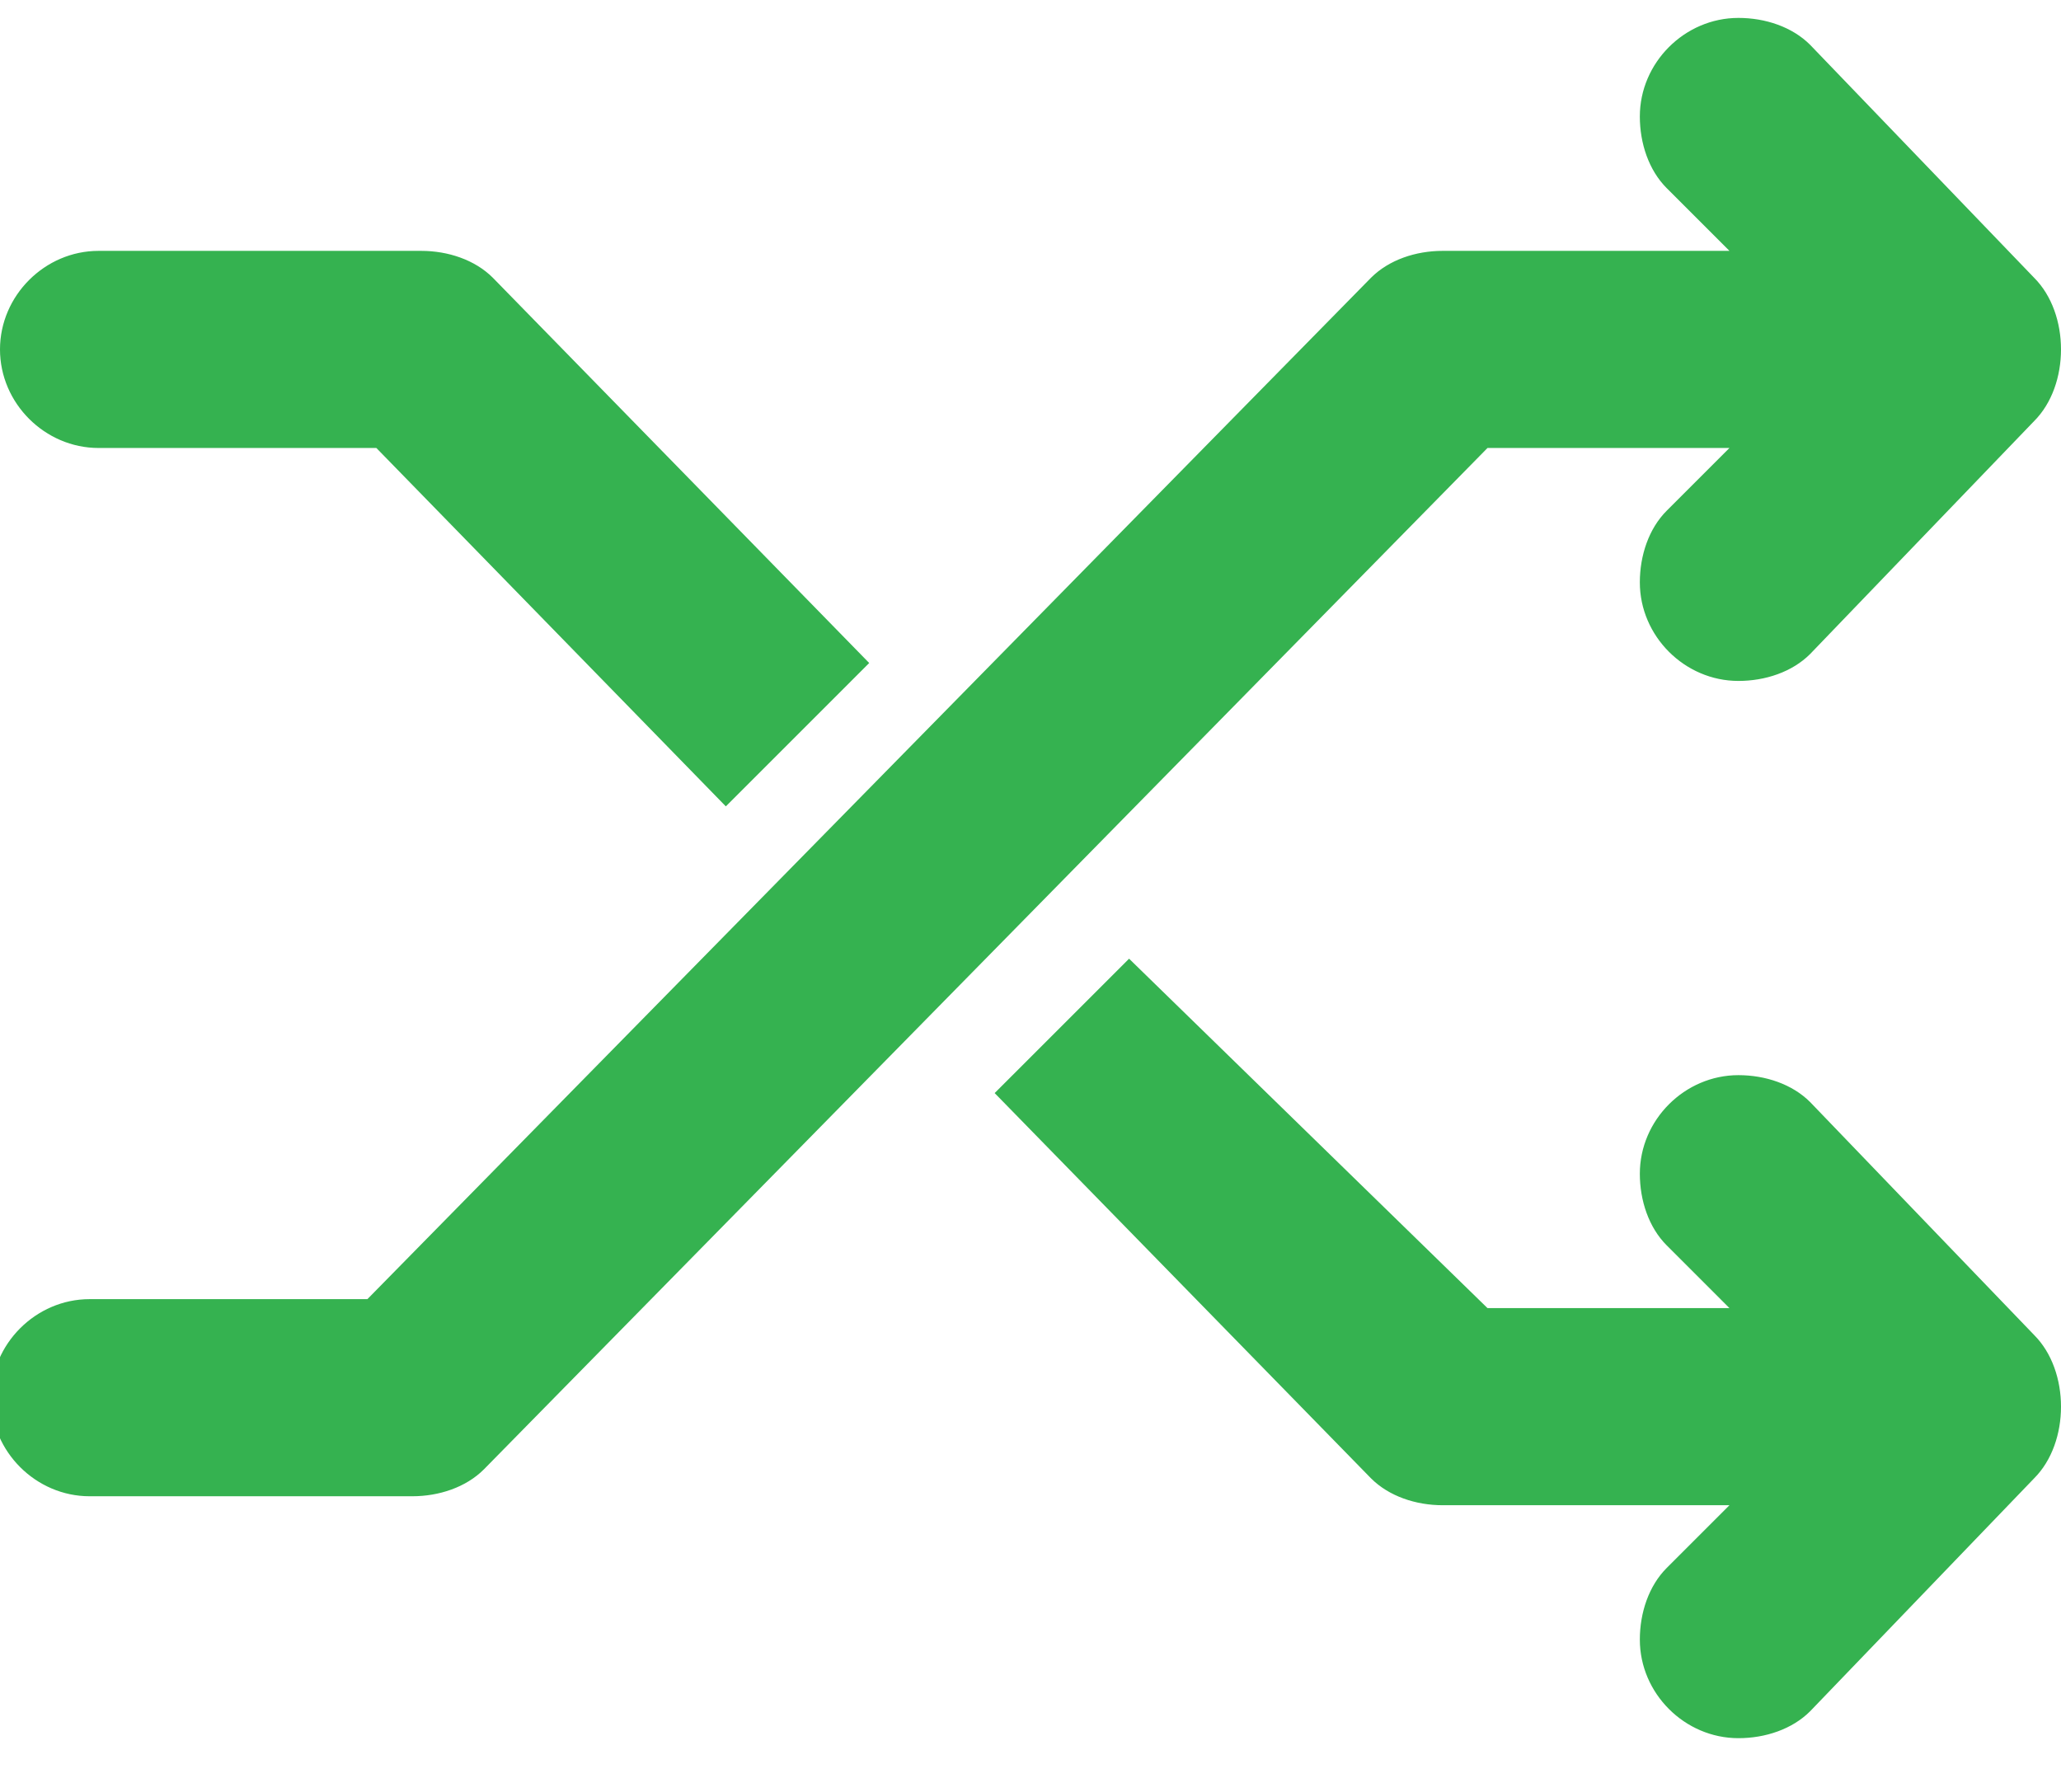 <?xml version="1.0" encoding="utf-8"?>
<!-- Generator: Adobe Illustrator 21.0.0, SVG Export Plug-In . SVG Version: 6.00 Build 0)  -->
<svg version="1.1" id="Livello_1" xmlns="http://www.w3.org/2000/svg" xmlns:xlink="http://www.w3.org/1999/xlink" x="0px" y="0px"
	 viewBox="0 0 23 20" style="enable-background:new 0 0 23 20;" xml:space="preserve">
<style type="text/css">
	.st0{fill:#35B250;}
</style>
<title>Fill 83</title>
<desc>Created with Sketch.</desc>
<g id="_x30_5.100.00-OpenSource-Amplitude">
	<g id="HD_05.100.00-521Website_OpenSource-Amplitude" transform="translate(-637, -792)">
		<g id="Lead-in">
			<g id="Player" transform="translate(368, 359)">
				<g id="Controllers_x2F_Status_x2F_Info" transform="translate(0, 357)">
					<path id="Fill-83" class="st0" d="M285.6,90.6h2.1v0h0.6l-0.7-0.7c-0.2-0.2-0.3-0.5-0.3-0.8c0-0.6,0.5-1.1,1.1-1.1
						c0.3,0,0.6,0.1,0.8,0.3l2.5,2.6c0.2,0.2,0.3,0.5,0.3,0.8c0,0.3-0.1,0.6-0.3,0.8l-2.5,2.6c-0.2,0.2-0.5,0.3-0.8,0.3
						c-0.6,0-1.1-0.5-1.1-1.1c0-0.3,0.1-0.6,0.3-0.8l0.7-0.7h-3.2c-0.3,0-0.6-0.1-0.8-0.3l-4.2-4.3l1.5-1.5L285.6,90.6L285.6,90.6z
						 M277.1,85l-3.9-4h-3.1c-0.6,0-1.1-0.5-1.1-1.1c0-0.6,0.5-1.1,1.1-1.1h3.6c0.3,0,0.6,0.1,0.8,0.3l4.2,4.3L277.1,85L277.1,85z
						 M289.2,83.3c-0.2,0.2-0.5,0.3-0.8,0.3c-0.6,0-1.1-0.5-1.1-1.1c0-0.3,0.1-0.6,0.3-0.8l0.7-0.7h-2.7l-11.2,11.4
						c-0.2,0.2-0.5,0.3-0.8,0.3h-3.6c-0.6,0-1.1-0.5-1.1-1.1c0-0.6,0.5-1.1,1.1-1.1h3.1l11.2-11.4c0.2-0.2,0.5-0.3,0.8-0.3h3.2
						l-0.7-0.7c-0.2-0.2-0.3-0.5-0.3-0.8c0-0.6,0.5-1.1,1.1-1.1c0.3,0,0.6,0.1,0.8,0.3l2.5,2.6c0.2,0.2,0.3,0.5,0.3,0.8
						c0,0.3-0.1,0.6-0.3,0.8L289.2,83.3L289.2,83.3z"/>
				</g>
			</g>
		</g>
	</g>
</g>
</svg>

